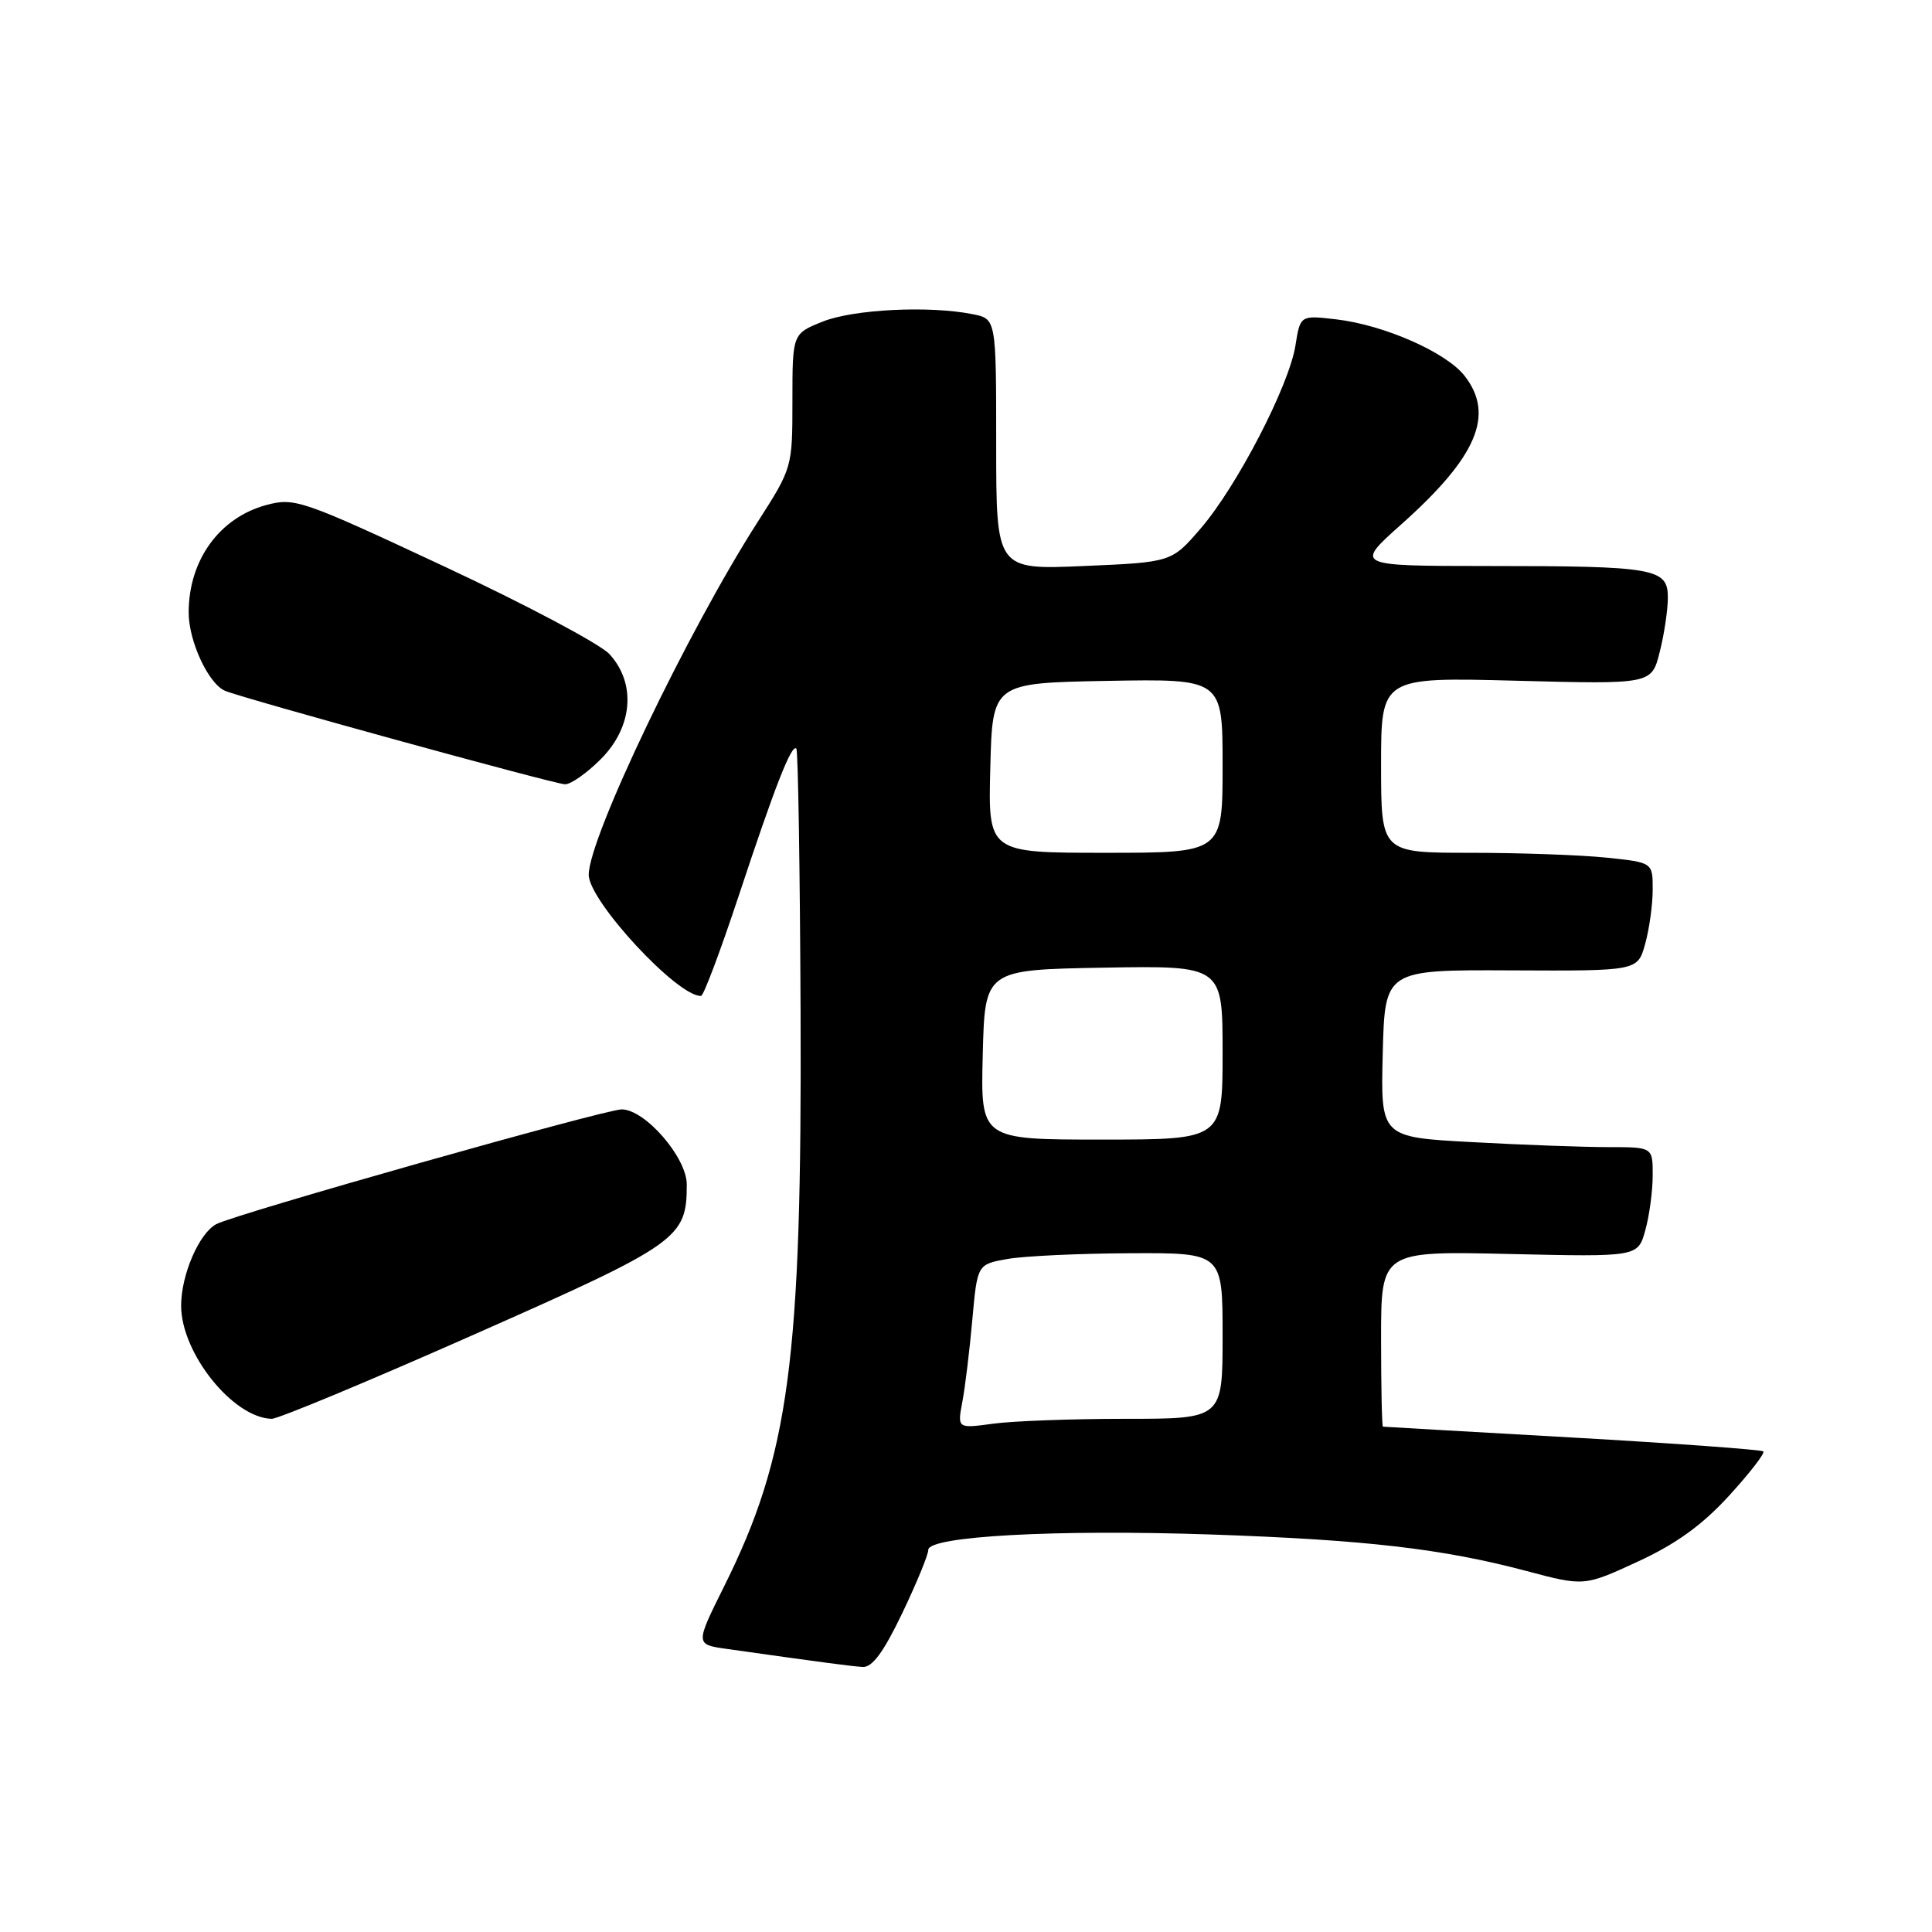 <?xml version="1.0" encoding="UTF-8" standalone="no"?>
<!DOCTYPE svg PUBLIC "-//W3C//DTD SVG 1.1//EN" "http://www.w3.org/Graphics/SVG/1.1/DTD/svg11.dtd" >
<svg xmlns="http://www.w3.org/2000/svg" xmlns:xlink="http://www.w3.org/1999/xlink" version="1.1" viewBox="0 0 256 256">
 <g >
 <path fill="currentColor"
d=" M 119.54 213.78 C 121.44 209.81 123.00 206.02 123.00 205.37 C 123.00 203.55 139.97 202.63 160.52 203.33 C 180.97 204.04 191.12 205.21 202.21 208.15 C 209.91 210.20 209.91 210.20 217.02 206.92 C 222.09 204.58 225.54 202.09 229.10 198.20 C 231.84 195.20 233.89 192.56 233.65 192.32 C 233.42 192.09 222.04 191.26 208.36 190.48 C 194.69 189.71 183.39 189.06 183.25 189.04 C 183.11 189.02 183.00 183.77 183.00 177.38 C 183.00 165.77 183.00 165.77 200.02 166.16 C 217.03 166.55 217.03 166.55 218.01 163.02 C 218.55 161.09 218.99 157.81 218.99 155.75 C 219.00 152.00 219.00 152.00 213.16 152.00 C 209.94 152.00 201.83 151.71 195.13 151.34 C 182.94 150.69 182.94 150.69 183.22 139.59 C 183.50 128.50 183.50 128.50 200.25 128.58 C 217.00 128.66 217.00 128.66 217.99 125.08 C 218.54 123.11 218.99 119.88 218.99 117.89 C 219.00 114.28 219.00 114.28 212.85 113.64 C 209.47 113.29 201.37 113.00 194.85 113.00 C 183.00 113.00 183.00 113.00 183.00 101.37 C 183.00 89.73 183.00 89.73 200.92 90.20 C 218.85 90.67 218.85 90.67 219.92 86.39 C 220.52 84.04 221.00 80.79 221.00 79.18 C 221.00 75.30 219.31 75.00 197.13 75.00 C 179.50 74.99 179.50 74.99 185.68 69.48 C 195.74 60.51 198.10 54.94 194.04 49.77 C 191.59 46.67 183.42 43.07 177.09 42.32 C 172.29 41.76 172.29 41.76 171.65 45.80 C 170.79 51.15 163.92 64.41 159.10 70.02 C 155.24 74.50 155.24 74.50 143.62 75.00 C 132.00 75.50 132.00 75.50 132.00 58.88 C 132.00 42.25 132.00 42.25 128.88 41.63 C 123.15 40.48 113.09 40.98 109.02 42.61 C 105.00 44.22 105.00 44.22 105.00 53.10 C 105.00 61.95 104.98 62.00 100.39 69.17 C 91.11 83.65 77.99 111.05 78.01 115.92 C 78.02 119.40 89.85 132.15 92.90 131.96 C 93.23 131.94 95.47 125.98 97.88 118.71 C 102.71 104.11 104.89 98.55 105.52 99.19 C 105.75 99.42 106.00 115.11 106.08 134.05 C 106.27 180.27 104.59 192.85 95.95 210.20 C 92.12 217.90 92.12 217.90 96.31 218.49 C 108.68 220.24 112.67 220.77 114.29 220.88 C 115.57 220.97 117.06 218.95 119.54 213.78 Z  M 62.82 176.83 C 89.99 164.81 91.00 164.09 91.00 156.95 C 91.00 153.37 85.48 147.00 82.37 147.00 C 80.16 147.00 31.26 160.84 28.67 162.20 C 26.39 163.39 24.00 168.92 24.00 173.01 C 24.00 179.29 30.87 187.88 36.00 188.00 C 36.83 188.02 48.89 183.00 62.82 176.83 Z  M 79.60 100.60 C 83.85 96.35 84.33 90.56 80.75 86.67 C 79.51 85.33 69.66 80.10 58.85 75.05 C 39.98 66.23 39.04 65.91 35.28 66.92 C 29.07 68.60 25.00 74.23 25.00 81.16 C 25.00 84.98 27.63 90.62 29.83 91.54 C 32.27 92.56 73.26 103.84 74.85 103.92 C 75.59 103.97 77.73 102.47 79.60 100.60 Z  M 127.52 185.73 C 127.89 183.78 128.48 178.88 128.84 174.85 C 129.50 167.53 129.50 167.53 133.50 166.82 C 135.70 166.43 143.01 166.09 149.75 166.06 C 162.00 166.00 162.00 166.00 162.00 177.00 C 162.00 188.00 162.00 188.00 149.14 188.00 C 142.07 188.00 134.16 188.29 131.57 188.65 C 126.85 189.29 126.85 189.29 127.52 185.73 Z  M 130.22 139.75 C 130.50 128.50 130.50 128.50 146.25 128.22 C 162.00 127.95 162.00 127.95 162.00 139.47 C 162.00 151.00 162.00 151.00 145.97 151.00 C 129.93 151.00 129.93 151.00 130.22 139.75 Z  M 131.22 101.75 C 131.50 90.50 131.50 90.50 146.75 90.22 C 162.00 89.95 162.00 89.95 162.00 101.47 C 162.00 113.00 162.00 113.00 146.47 113.00 C 130.93 113.00 130.93 113.00 131.22 101.75 Z "/>
</g>
</svg>